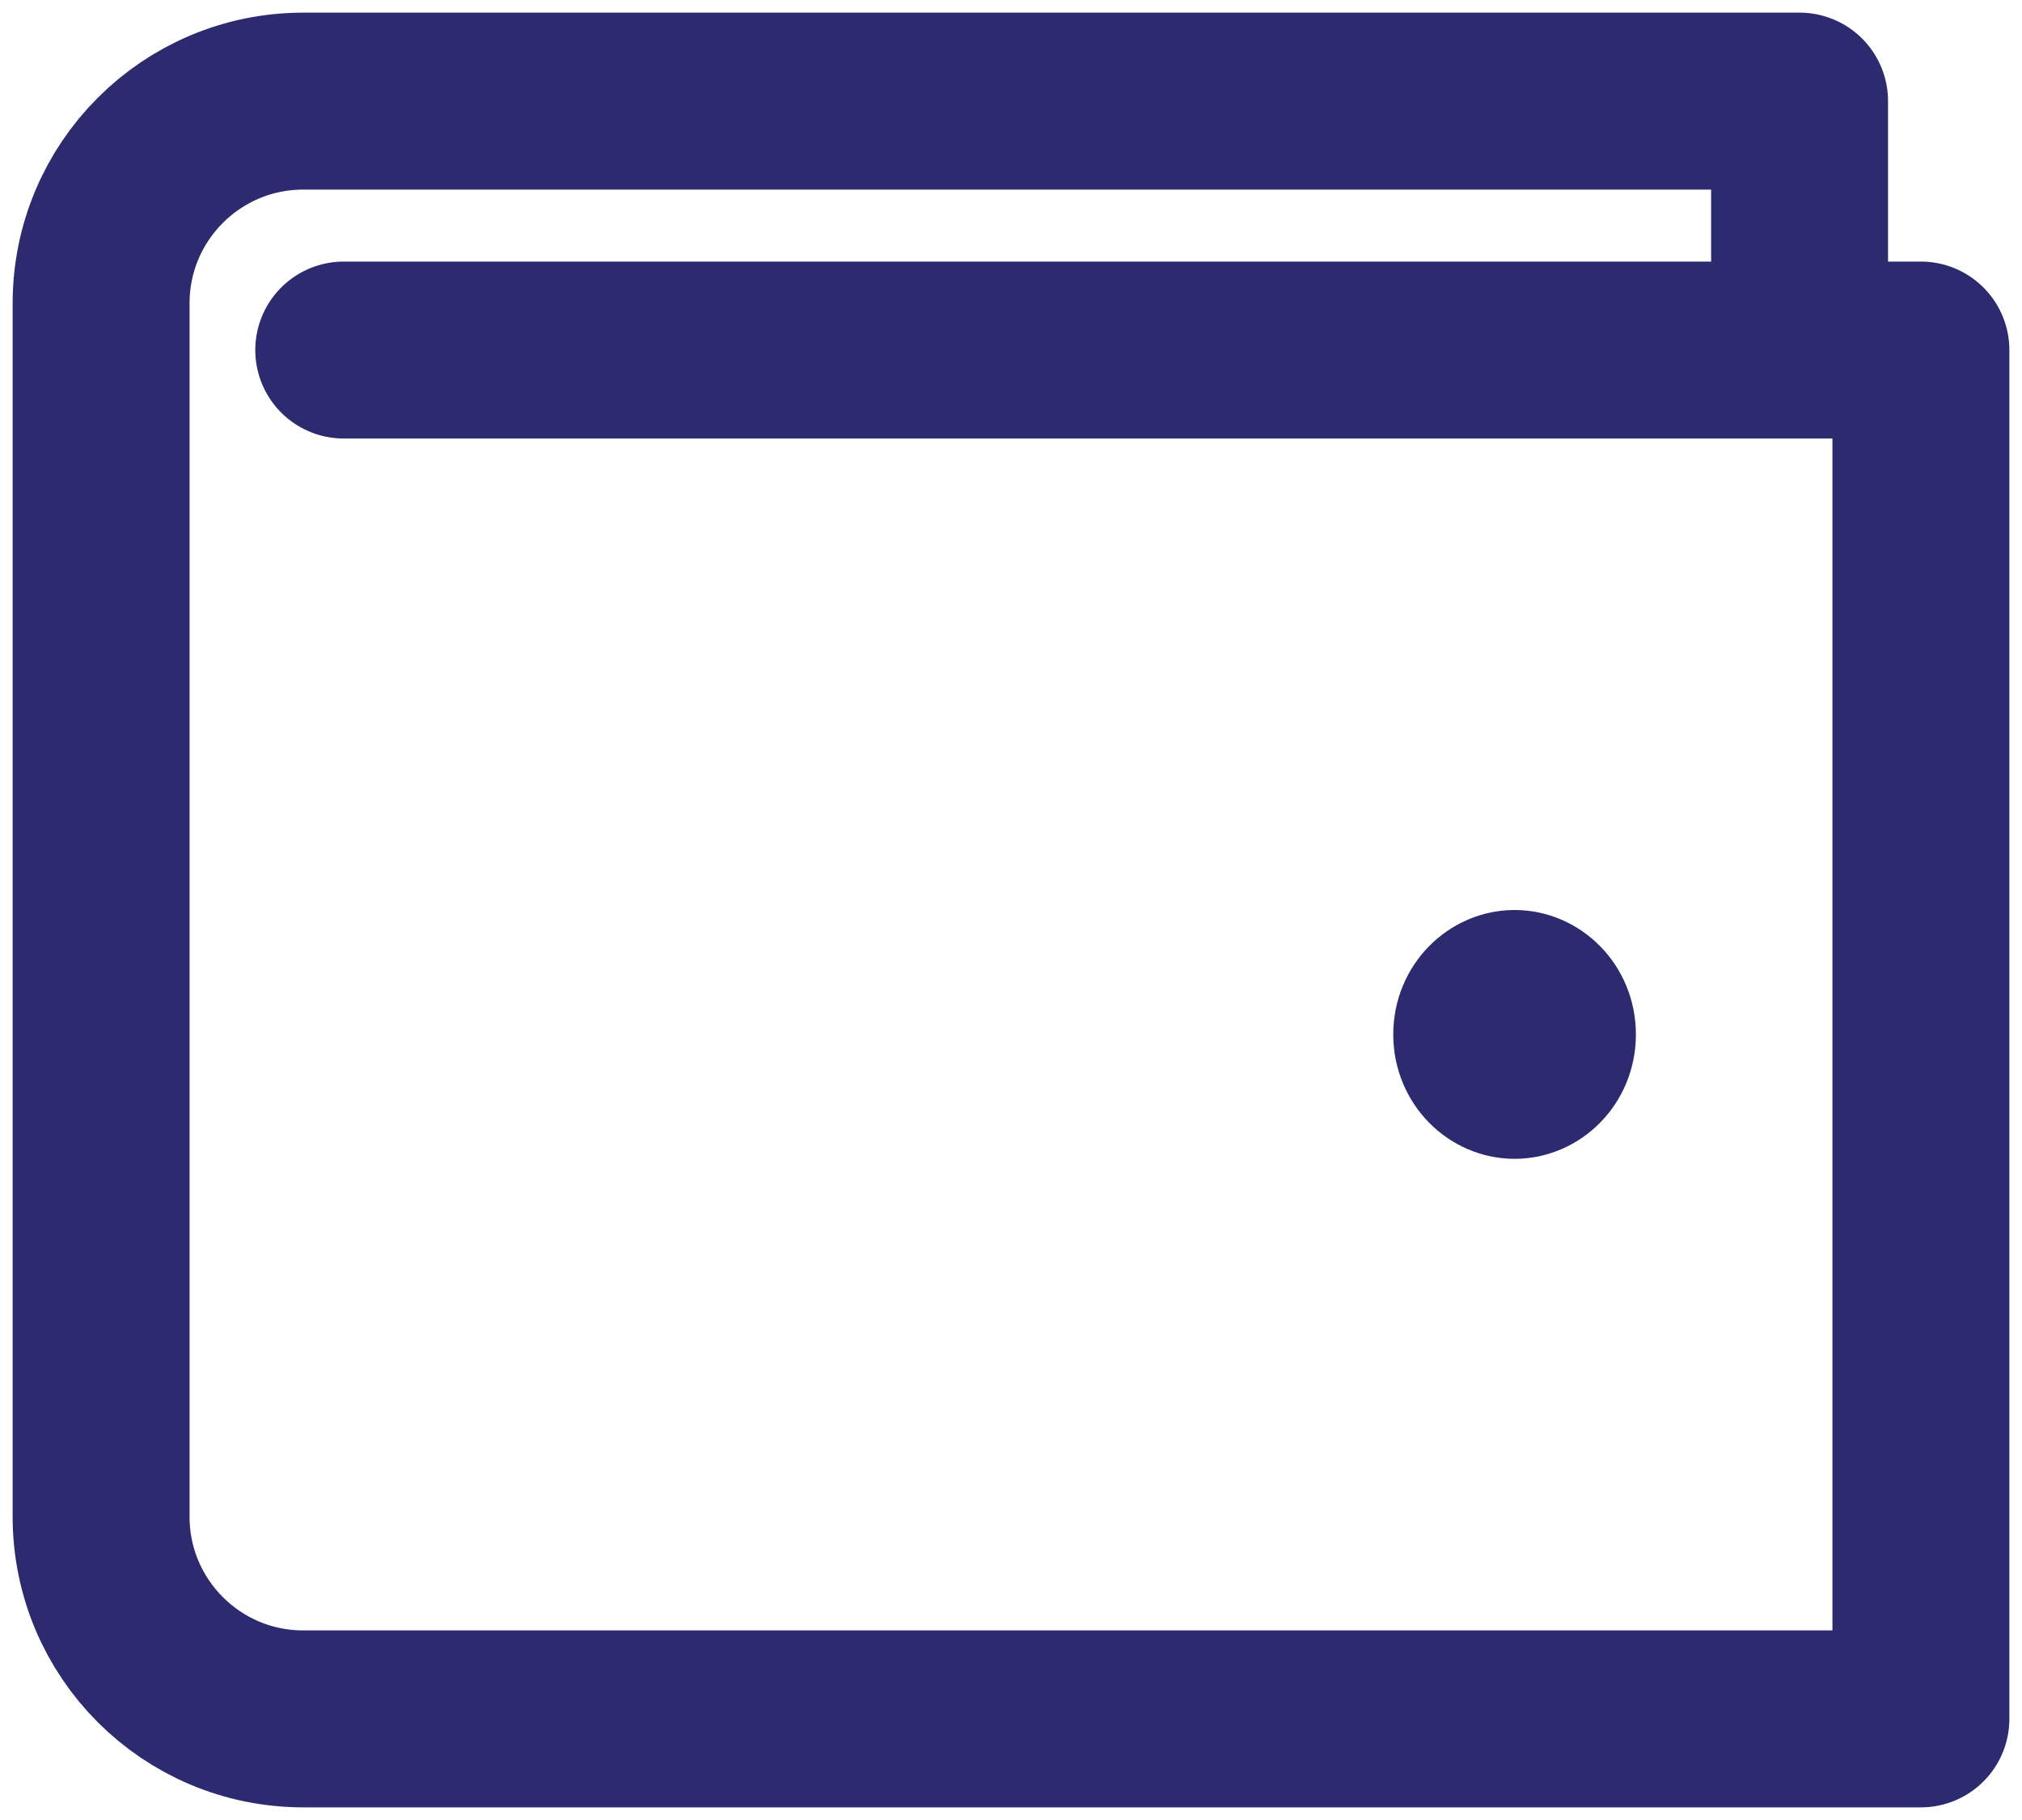 <svg width="20" height="18" viewBox="0 0 20 18" fill="none" xmlns="http://www.w3.org/2000/svg">
<path d="M3.4 3.462H17.8M17.8 3.462H19V17H3C1.895 17 1 16.105 1 15V3C1 1.895 1.895 1 3 1H17.8V3.462Z" stroke="#2D2B6F" stroke-width="1.75" stroke-linecap="round" stroke-linejoin="round"/>
<path d="M15.681 10.231C15.681 10.646 15.356 10.961 14.981 10.961C14.607 10.961 14.281 10.646 14.281 10.231C14.281 9.815 14.607 9.5 14.981 9.5C15.356 9.5 15.681 9.815 15.681 10.231Z" fill="#2D2B6F" stroke="#2D2B6F"/>
</svg>
